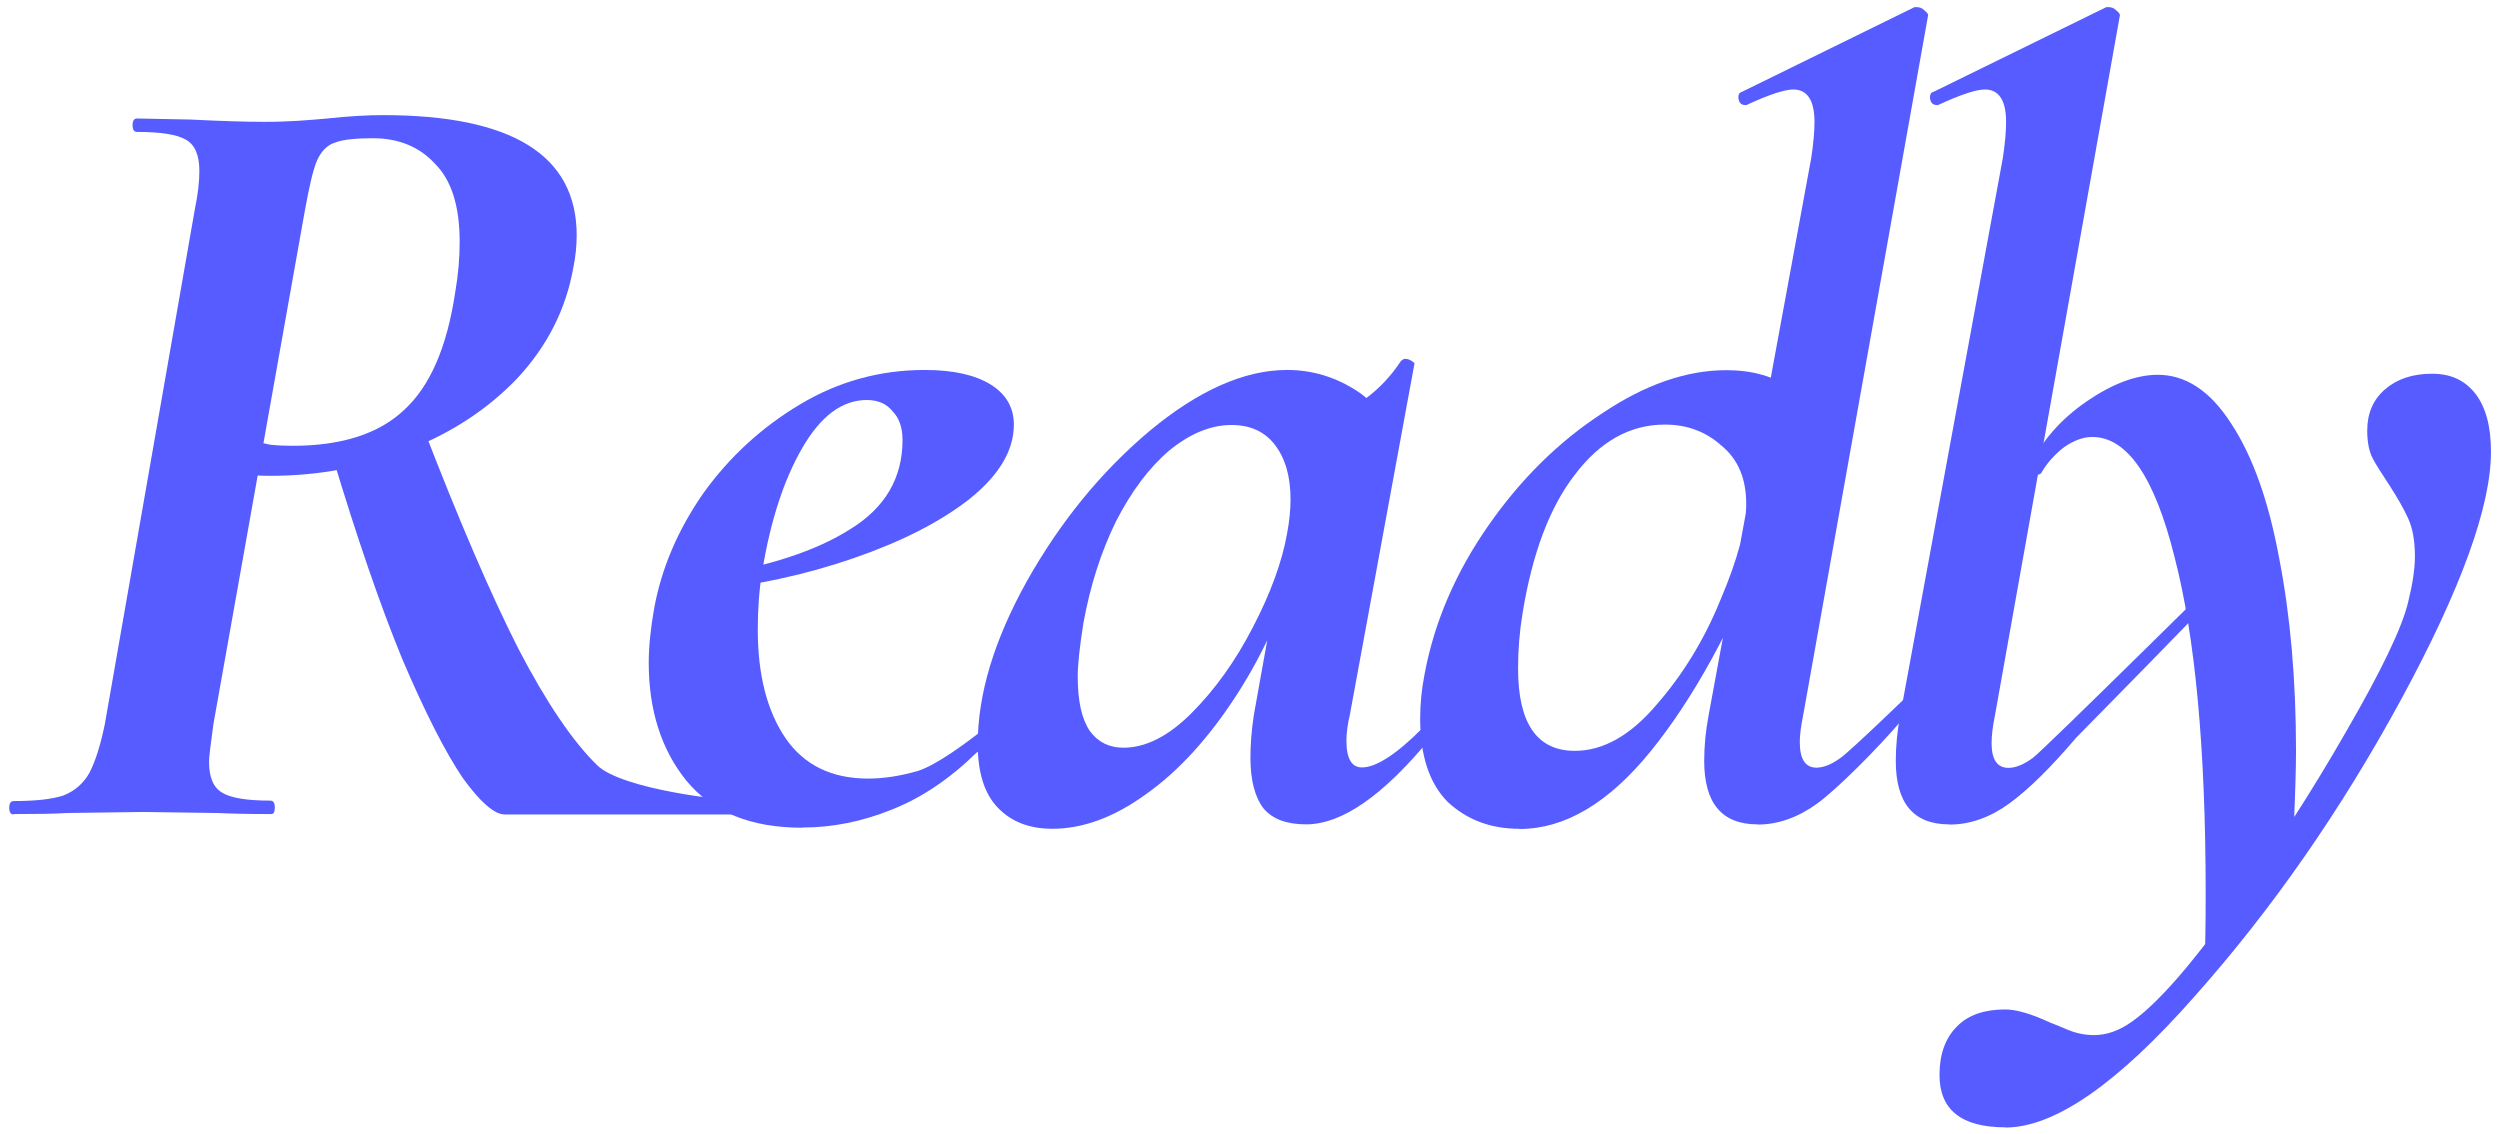 <?xml version="1.0" encoding="UTF-8"?>
<svg id="Layer_1" data-name="Layer 1" xmlns="http://www.w3.org/2000/svg" viewBox="0 0 119 54">
  <defs>
    <style>
      .cls-1 {
        fill: #565CFF;
      }
    </style>
  </defs>
  <path class="cls-1" d="M.65,38.77c-.14,0-.21-.11-.21-.32s.07-.32.21-.32c1.06,0,1.85-.09,2.38-.27.53-.21.94-.57,1.22-1.06.28-.53.53-1.31.74-2.33l4.29-24.54c.14-.67.21-1.27.21-1.8,0-.74-.21-1.24-.64-1.48-.42-.25-1.2-.37-2.33-.37-.14,0-.21-.11-.21-.32s.07-.32.21-.32l2.54.05c1.41.07,2.58.11,3.5.11.6,0,1.15-.02,1.64-.05.53-.04.99-.07,1.38-.11,1.02-.11,1.91-.16,2.65-.16,6.15,0,9.22,1.91,9.22,5.72,0,.49-.05,1.01-.16,1.54-.35,1.98-1.24,3.73-2.65,5.25-1.41,1.48-3.16,2.63-5.25,3.44-2.05.81-4.22,1.22-6.52,1.22-.67,0-1.08-.04-1.22-.11l.32-1.64c.21.11.51.19.9.27.39.04.74.05,1.06.05,2.33,0,4.1-.57,5.3-1.7,1.24-1.13,2.05-3,2.44-5.62.14-.81.21-1.61.21-2.39,0-1.7-.39-2.93-1.17-3.71-.74-.81-1.73-1.22-2.97-1.22-.85,0-1.45.07-1.8.21-.35.11-.64.39-.85.85-.18.42-.37,1.22-.58,2.39l-4.35,24.43c-.14.99-.21,1.59-.21,1.8,0,.74.21,1.24.64,1.48.42.25,1.18.37,2.28.37.14,0,.21.11.21.32s-.05.32-.16.32c-1.1,0-1.94-.02-2.54-.05l-3.55-.05-3.66.05c-.6.04-1.45.05-2.54.05ZM24.03,38.77c-.49,0-1.17-.58-2.01-1.75-.81-1.2-1.77-3.07-2.86-5.62-1.06-2.58-2.17-5.81-3.34-9.7l4.29-1.43c1.73,4.49,3.25,8.02,4.56,10.6,1.34,2.58,2.6,4.43,3.76,5.56,1.17,1.13,5.98,1.7,7.22,1.7.11,0,.5.11.5.32s-.39.32-.5.32h-11.62Z"/>
  <path class="cls-1" d="M38.19,39.4c-2.44,0-4.28-.74-5.51-2.23-1.2-1.48-1.8-3.36-1.8-5.62,0-.78.09-1.64.26-2.6.35-1.91,1.13-3.73,2.33-5.46,1.24-1.73,2.77-3.14,4.61-4.24,1.84-1.1,3.82-1.64,5.94-1.64,1.34,0,2.38.23,3.13.69.74.46,1.11,1.1,1.11,1.91,0,1.24-.71,2.42-2.12,3.55-1.41,1.1-3.25,2.03-5.51,2.81-2.26.78-4.61,1.29-7.05,1.54l.11-.69c2.9-.46,5.16-1.2,6.78-2.23,1.66-1.02,2.49-2.44,2.49-4.24,0-.6-.16-1.06-.48-1.38-.28-.35-.69-.53-1.22-.53-1.17,0-2.19.76-3.07,2.28-.88,1.52-1.52,3.48-1.91,5.88-.14.85-.21,1.77-.21,2.76,0,2.16.44,3.89,1.33,5.19.88,1.27,2.19,1.91,3.92,1.91.74,0,1.54-.12,2.39-.37.88-.28,2.34-1.37,3.05-1.93h-.1c.11,0,.43.39.5.5.11.11-.62.51-.69.58-1.27,1.24-2.61,2.14-4.03,2.7-1.41.57-2.83.85-4.24.85Z"/>
  <path class="cls-1" d="M50.09,39.45c-1.1,0-1.96-.34-2.6-1.01-.64-.67-.95-1.68-.95-3.02,0-2.37.78-4.95,2.33-7.74,1.59-2.83,3.53-5.21,5.83-7.15,2.33-1.94,4.52-2.92,6.57-2.92,1.2,0,2.31.34,3.34,1.01,1.02.67,1.59,1.66,1.7,2.97l-3.18-1.75c.6-.07,1.22-.35,1.85-.85.67-.49,1.24-1.1,1.7-1.8.07-.07.14-.11.21-.11.11,0,.21.04.32.11s.14.12.11.16l-3.07,16.69c-.11.46-.16.87-.16,1.22,0,.85.25,1.27.74,1.27.67,0,1.63-.62,2.86-1.85.04-.04.09-.05.16-.05.11,0,.19.07.26.21.07.11.07.19,0,.27-2.26,2.76-4.24,4.13-5.94,4.13-.92,0-1.59-.25-2.01-.74-.42-.53-.64-1.34-.64-2.44,0-.6.05-1.27.16-2.01l1.33-7.42,1.11-.9c-.81,2.79-1.89,5.23-3.23,7.31-1.34,2.08-2.79,3.67-4.35,4.77-1.52,1.1-3,1.64-4.45,1.64ZM53.48,35.59c1.06,0,2.14-.55,3.23-1.64,1.13-1.13,2.1-2.49,2.92-4.08.85-1.63,1.4-3.13,1.64-4.5.11-.6.16-1.13.16-1.59,0-1.1-.25-1.96-.74-2.6-.49-.64-1.18-.95-2.07-.95-.99,0-1.98.41-2.97,1.22-.95.81-1.8,1.94-2.54,3.39-.71,1.45-1.22,3.06-1.54,4.82-.18,1.13-.27,1.98-.27,2.54,0,1.17.19,2.03.58,2.6.39.53.92.79,1.59.79Z"/>
  <path class="cls-1" d="M72.31,39.45c-1.34,0-2.47-.42-3.39-1.27-.88-.88-1.32-2.21-1.32-3.97,0-.71.07-1.41.21-2.12.46-2.47,1.47-4.82,3.02-7.05,1.55-2.23,3.36-4.01,5.41-5.35,2.05-1.38,4.03-2.07,5.94-2.07,1.24,0,2.28.3,3.13.9.88.6,1.36,1.48,1.43,2.65l-2.65,4.56c-1.66,4.2-3.5,7.54-5.51,10.02s-4.1,3.71-6.25,3.71ZM74.96,35.74c1.34,0,2.63-.72,3.87-2.17,1.27-1.45,2.3-3.13,3.07-5.03.81-1.91,1.22-3.43,1.22-4.56,0-1.2-.39-2.12-1.17-2.76-.74-.67-1.64-1.01-2.7-1.01-1.66,0-3.09.8-4.29,2.39-1.2,1.55-2.03,3.76-2.49,6.62-.14.85-.21,1.71-.21,2.6,0,2.61.9,3.92,2.7,3.92ZM83.66,39.24c-1.7,0-2.54-1.01-2.54-3.02,0-.71.07-1.43.21-2.17l4.88-26.5c.11-.71.16-1.29.16-1.75,0-1.02-.34-1.54-1.01-1.54-.42,0-1.17.25-2.23.74h-.05c-.18,0-.28-.09-.32-.26-.04-.21.02-.34.16-.37L91.13.34h.11c.14,0,.26.05.37.16.14.11.19.19.16.27l-5.94,33.28c-.11.53-.16.95-.16,1.27,0,.81.26,1.22.79,1.22.35,0,.74-.16,1.17-.48.46-.32,3.27-3.04,3.9-3.64.07-.07-.46.5-.39.5.11,0,2.69-2.43,2.76-2.28.07.11-3.26,3.53-3.37,3.63-1.2,1.41-3.1,3.3-4.02,3.97-.92.67-1.87,1.01-2.86,1.01Z"/>
  <path class="cls-1" d="M92.78,39.24c-1.7,0-2.54-1.01-2.54-3.02,0-.71.07-1.43.21-2.17l4.88-26.5c.11-.71.16-1.29.16-1.75,0-1.02-.34-1.54-1.01-1.54-.42,0-1.17.25-2.23.74h-.05c-.18,0-.28-.09-.32-.26-.04-.21.02-.34.16-.37L100.26.34h.11c.14,0,.27.05.37.16.14.11.19.19.16.27l-5.94,33.28c-.11.53-.16.97-.16,1.33,0,.78.27,1.17.8,1.17.35,0,.74-.16,1.17-.48.46-.32,9.94-9.71,10.57-10.31.07-.07-.85,1.16-.78,1.16.11,0,.86-.66-.41.6.07.11-7.22,7.48-7.32,7.59-1.2,1.41-2.26,2.46-3.18,3.13-.92.67-1.87,1.01-2.86,1.01Z"/>
  <path class="cls-1" d="M95.45,53.66c-2.08,0-3.13-.83-3.13-2.49,0-.99.28-1.77.85-2.33.53-.53,1.29-.79,2.28-.79.53,0,1.25.21,2.17.64.11.04.37.14.79.32.42.18.85.26,1.27.26.6,0,1.2-.21,1.8-.64,1.2-.85,2.77-2.63,4.72-5.35,1.98-2.72,3.8-5.53,5.46-8.43,1.7-2.93,2.69-5,2.97-6.2.21-.85.32-1.57.32-2.17,0-.74-.11-1.34-.32-1.8-.21-.46-.51-.99-.9-1.59-.35-.53-.62-.95-.79-1.27-.18-.35-.26-.8-.26-1.33,0-.81.28-1.47.85-1.96.57-.49,1.31-.74,2.23-.74s1.57.32,2.07.95c.49.64.74,1.55.74,2.76,0,2.61-1.43,6.55-4.29,11.82-2.86,5.26-6.13,9.96-9.81,14.1-3.67,4.17-6.68,6.25-9.01,6.25ZM104.94,45.92c.03-.78.05-1.91.05-3.39,0-6.89-.5-12.23-1.48-16.01-.95-3.82-2.26-5.72-3.92-5.72-.42,0-.87.16-1.33.48-.42.32-.78.71-1.06,1.17-.04.11-.14.16-.32.16-.25,0-.35-.11-.32-.32.6-1.27,1.52-2.33,2.76-3.18,1.24-.85,2.37-1.27,3.39-1.27,1.34,0,2.51.78,3.5,2.33,1.02,1.55,1.78,3.69,2.28,6.41.53,2.72.8,5.78.8,9.17,0,.81-.04,2.1-.11,3.87l-4.24,6.31Z"/>
</svg>